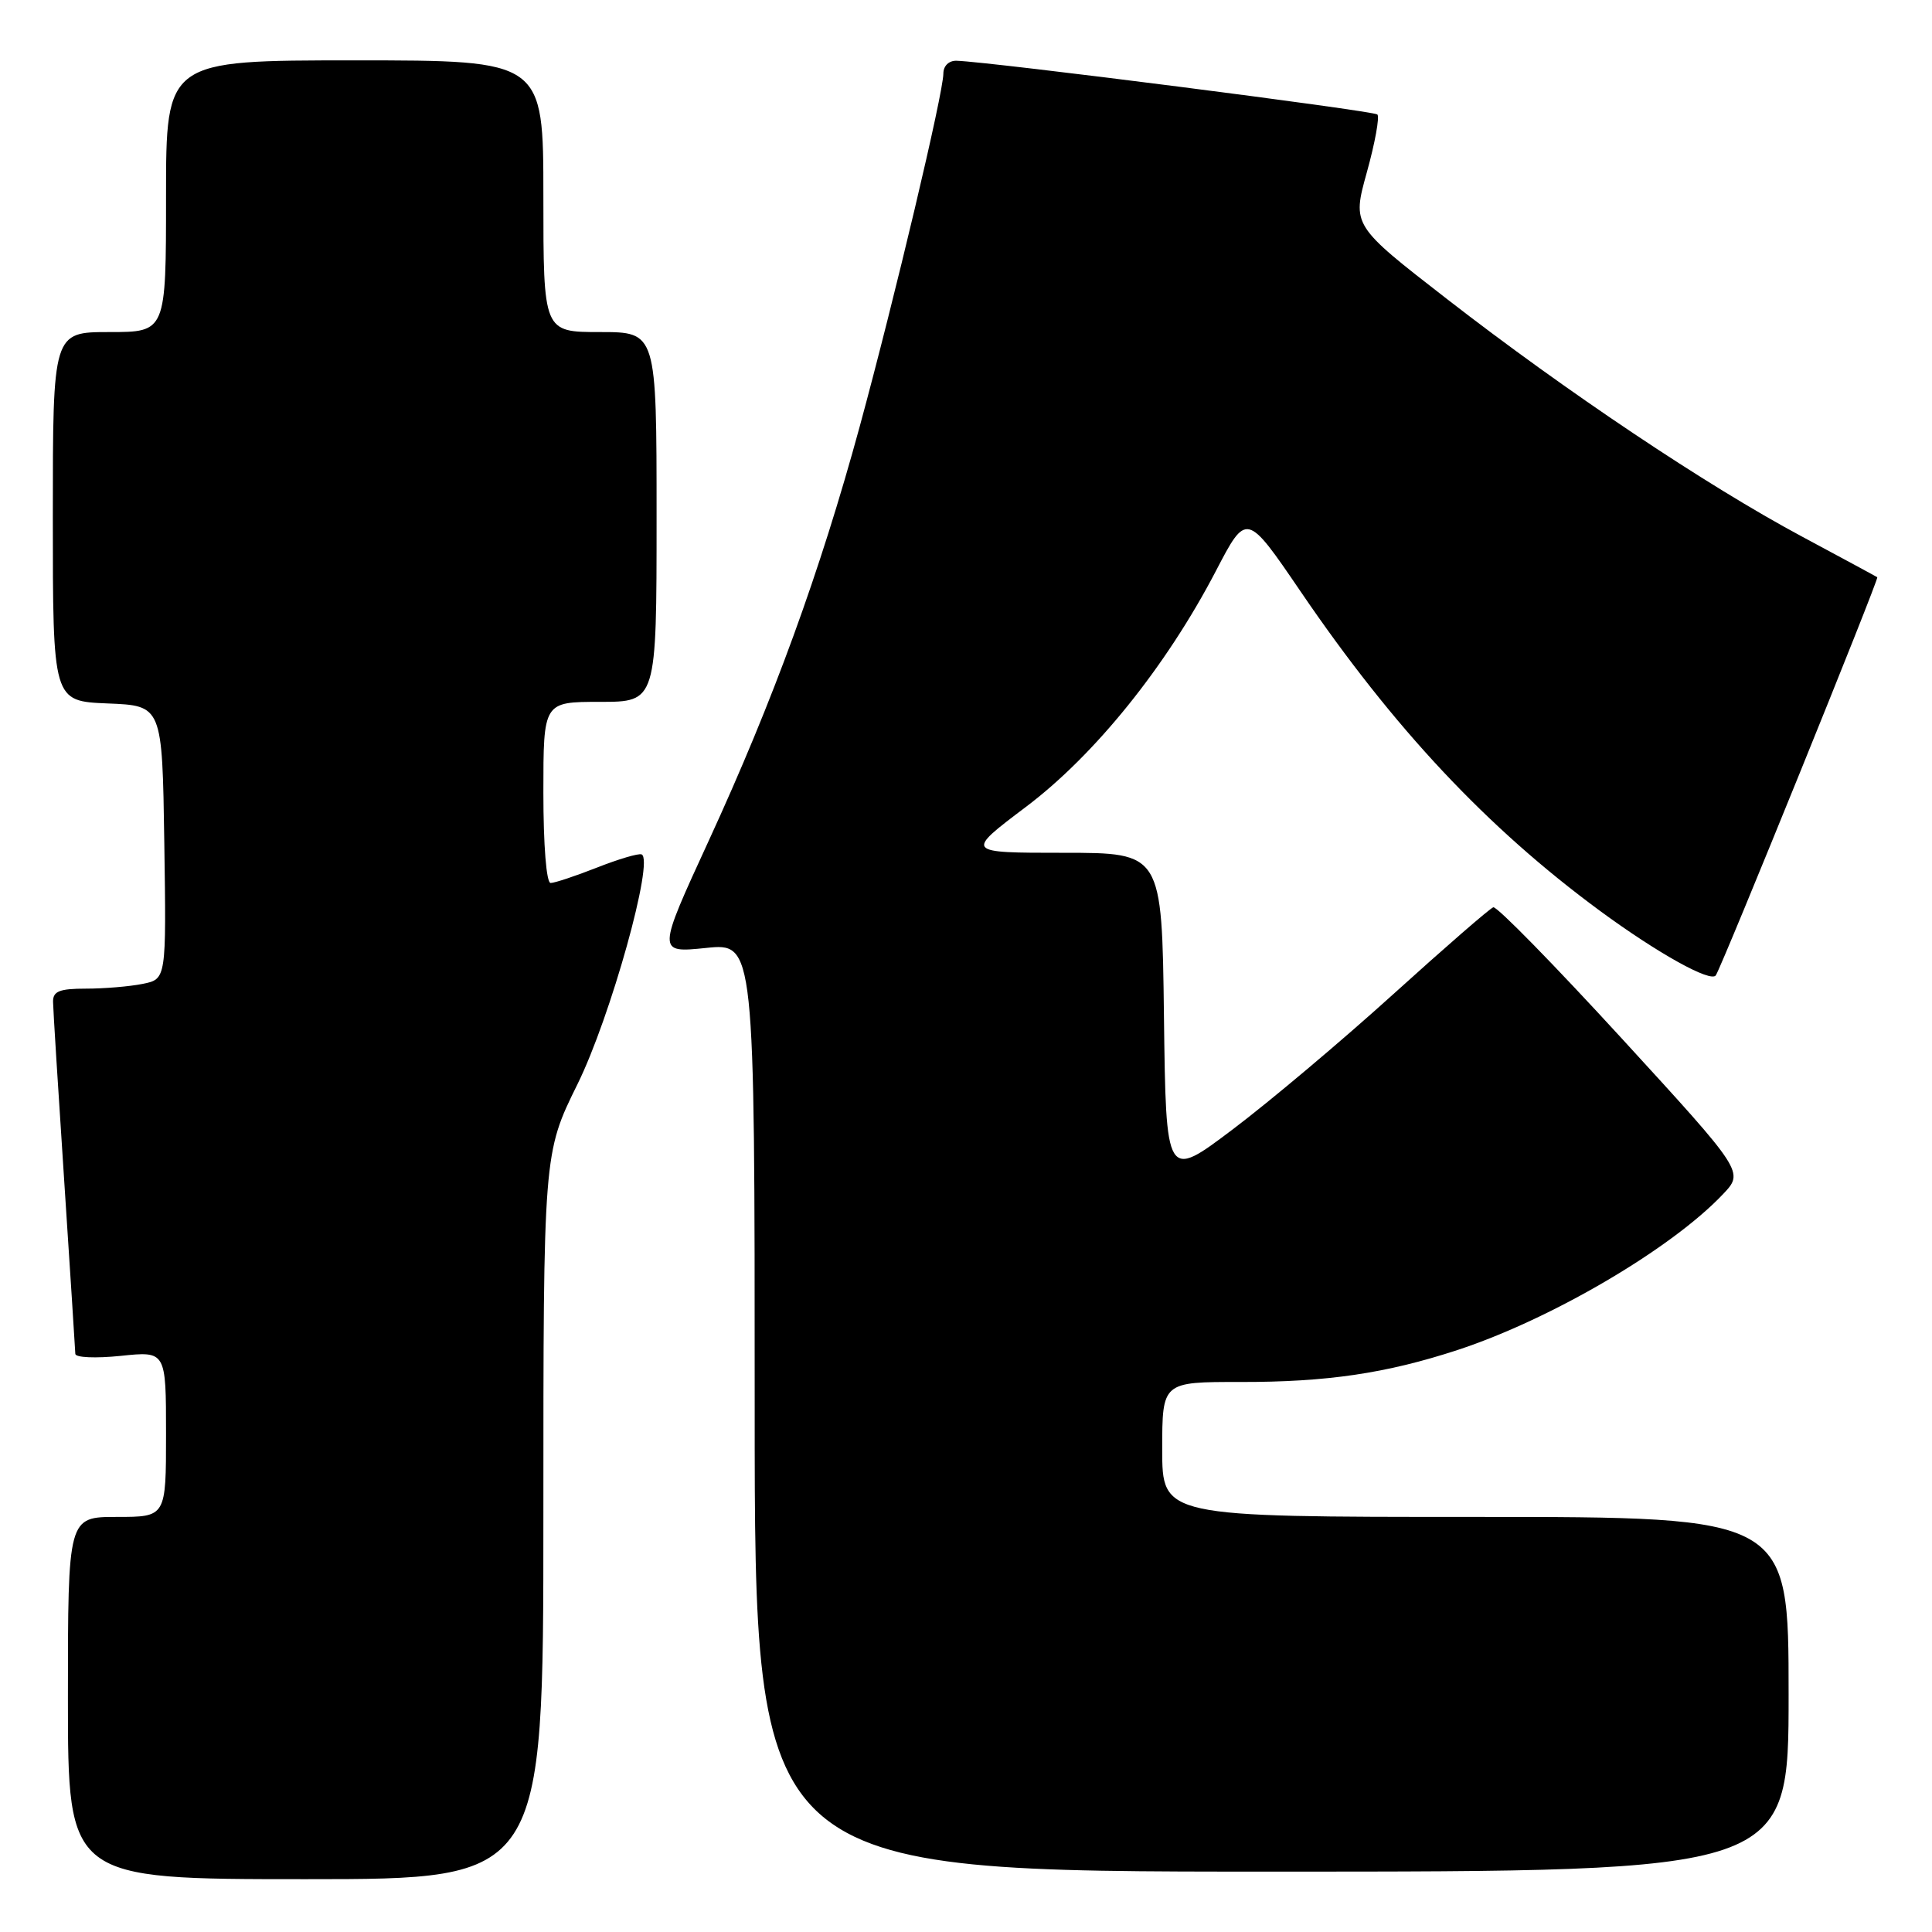 <?xml version="1.0" encoding="UTF-8" standalone="no"?>
<!DOCTYPE svg PUBLIC "-//W3C//DTD SVG 1.1//EN" "http://www.w3.org/Graphics/SVG/1.1/DTD/svg11.dtd" >
<svg xmlns="http://www.w3.org/2000/svg" xmlns:xlink="http://www.w3.org/1999/xlink" version="1.1" viewBox="0 0 256 256">
 <g >
 <path fill="currentColor"
d=" M 72.00 200.91 C 72.00 152.82 72.00 152.82 76.52 143.66 C 80.90 134.79 86.73 113.89 85.01 113.21 C 84.60 113.05 81.94 113.84 79.10 114.96 C 76.25 116.08 73.49 117.00 72.96 117.00 C 72.40 117.00 72.00 112.03 72.00 105.00 C 72.00 93.00 72.00 93.00 79.50 93.00 C 87.00 93.00 87.00 93.00 87.00 68.50 C 87.00 44.00 87.00 44.00 79.50 44.00 C 72.00 44.00 72.00 44.00 72.00 26.00 C 72.00 8.00 72.00 8.00 47.00 8.00 C 22.00 8.00 22.00 8.00 22.00 26.00 C 22.00 44.00 22.00 44.00 14.50 44.00 C 7.00 44.00 7.00 44.00 7.00 68.46 C 7.00 92.91 7.00 92.91 14.25 93.21 C 21.50 93.50 21.50 93.50 21.77 111.62 C 22.04 129.74 22.04 129.74 18.90 130.37 C 17.17 130.72 13.78 131.00 11.38 131.00 C 7.86 131.00 7.01 131.35 7.03 132.75 C 7.04 133.71 7.71 144.40 8.51 156.50 C 9.30 168.60 9.97 178.90 9.98 179.39 C 9.99 179.89 12.68 180.00 16.00 179.66 C 22.00 179.03 22.00 179.03 22.00 190.02 C 22.00 201.00 22.00 201.00 15.50 201.00 C 9.00 201.00 9.00 201.00 9.00 225.00 C 9.00 249.00 9.00 249.00 40.50 249.00 C 72.00 249.00 72.00 249.00 72.00 200.91 Z  M 237.00 224.50 C 237.00 201.00 237.00 201.00 195.50 201.00 C 154.00 201.00 154.00 201.00 154.00 192.05 C 154.00 183.11 154.00 183.11 164.35 183.12 C 175.81 183.14 183.68 181.98 193.14 178.88 C 205.56 174.80 221.47 165.46 228.30 158.24 C 231.10 155.29 231.10 155.29 214.90 137.61 C 205.99 127.89 198.33 120.06 197.87 120.22 C 197.41 120.37 191.44 125.56 184.61 131.74 C 177.78 137.92 168.21 145.98 163.34 149.65 C 154.50 156.32 154.50 156.32 154.23 134.66 C 153.96 113.00 153.96 113.00 140.92 113.00 C 127.88 113.00 127.88 113.00 135.91 106.94 C 145.06 100.06 154.51 88.32 161.10 75.68 C 165.17 67.86 165.17 67.86 172.34 78.38 C 184.68 96.51 197.02 109.66 212.00 120.69 C 219.66 126.32 226.73 130.25 227.36 129.23 C 228.32 127.67 249.01 76.67 248.75 76.49 C 248.61 76.39 244.11 73.96 238.74 71.08 C 226.10 64.31 207.54 51.89 191.73 39.62 C 179.16 29.87 179.16 29.87 181.12 22.81 C 182.20 18.92 182.82 15.49 182.51 15.17 C 182.00 14.67 131.18 8.18 126.75 8.05 C 125.73 8.02 125.00 8.73 125.00 9.75 C 124.99 12.35 118.59 39.34 113.92 56.50 C 108.64 75.85 102.46 92.82 93.92 111.38 C 87.07 126.27 87.07 126.27 93.54 125.61 C 100.00 124.94 100.00 124.94 100.00 186.47 C 100.00 248.00 100.00 248.00 168.50 248.00 C 237.00 248.00 237.00 248.00 237.00 224.50 Z "/>
</g>
</svg>